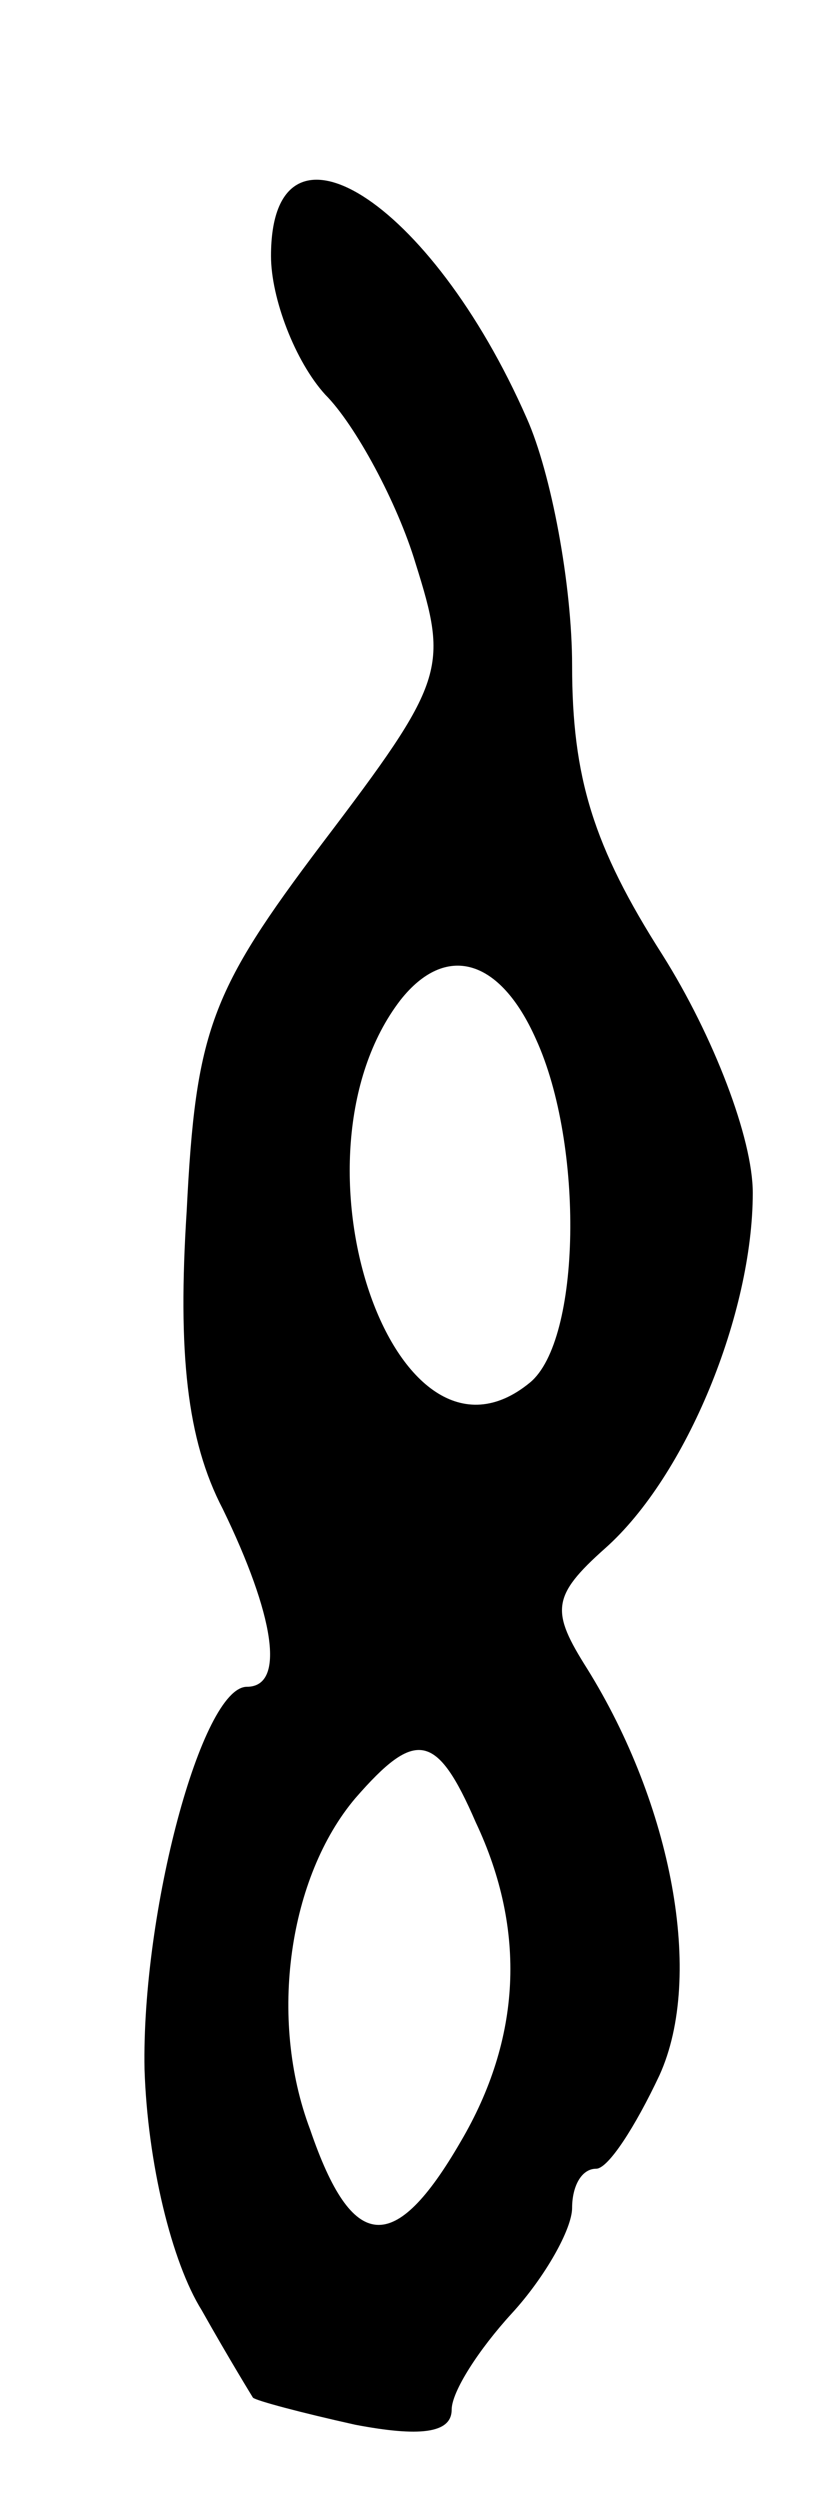 <svg version="1.0" xmlns="http://www.w3.org/2000/svg"
 width="27pt" height="83pt" viewBox="0 0 27 83"
 preserveAspectRatio="xMidYMid meet">
<g transform="translate(0,83) scale(0.1,-0.1)"
fill="#000000" stroke="none">
<path d="M90 745 c0 -14 8 -35 18 -46 10 -10 24 -36 30 -56 11 -35 10 -39 -31
-93 -37 -49 -42 -62 -45 -122 -3 -47 0 -76 12 -99 17 -35 21 -59 8 -59 -15 0
-35 -75 -34 -127 1 -31 9 -64 19 -80 9 -16 17 -29 17 -29 1 -1 16 -5 34 -9 21
-4 32 -3 32 5 0 6 9 20 20 32 11 12 20 28 20 35 0 7 3 13 8 13 4 0 13 14 21
31 15 33 4 90 -24 135 -12 19 -12 24 6 40 27 24 49 78 49 118 0 18 -13 52 -30
79 -23 36 -30 59 -30 96 0 27 -7 64 -15 82 -32 73 -85 106 -85 54z m88 -260
c16 -35 15 -100 -2 -114 -45 -37 -83 75 -43 127 15 19 33 14 45 -13z m-20
-260 c17 -36 15 -72 -5 -106 -22 -38 -36 -37 -50 4 -14 37 -7 84 15 110 20 23
27 22 40 -8z"/>
</g>
</svg>
